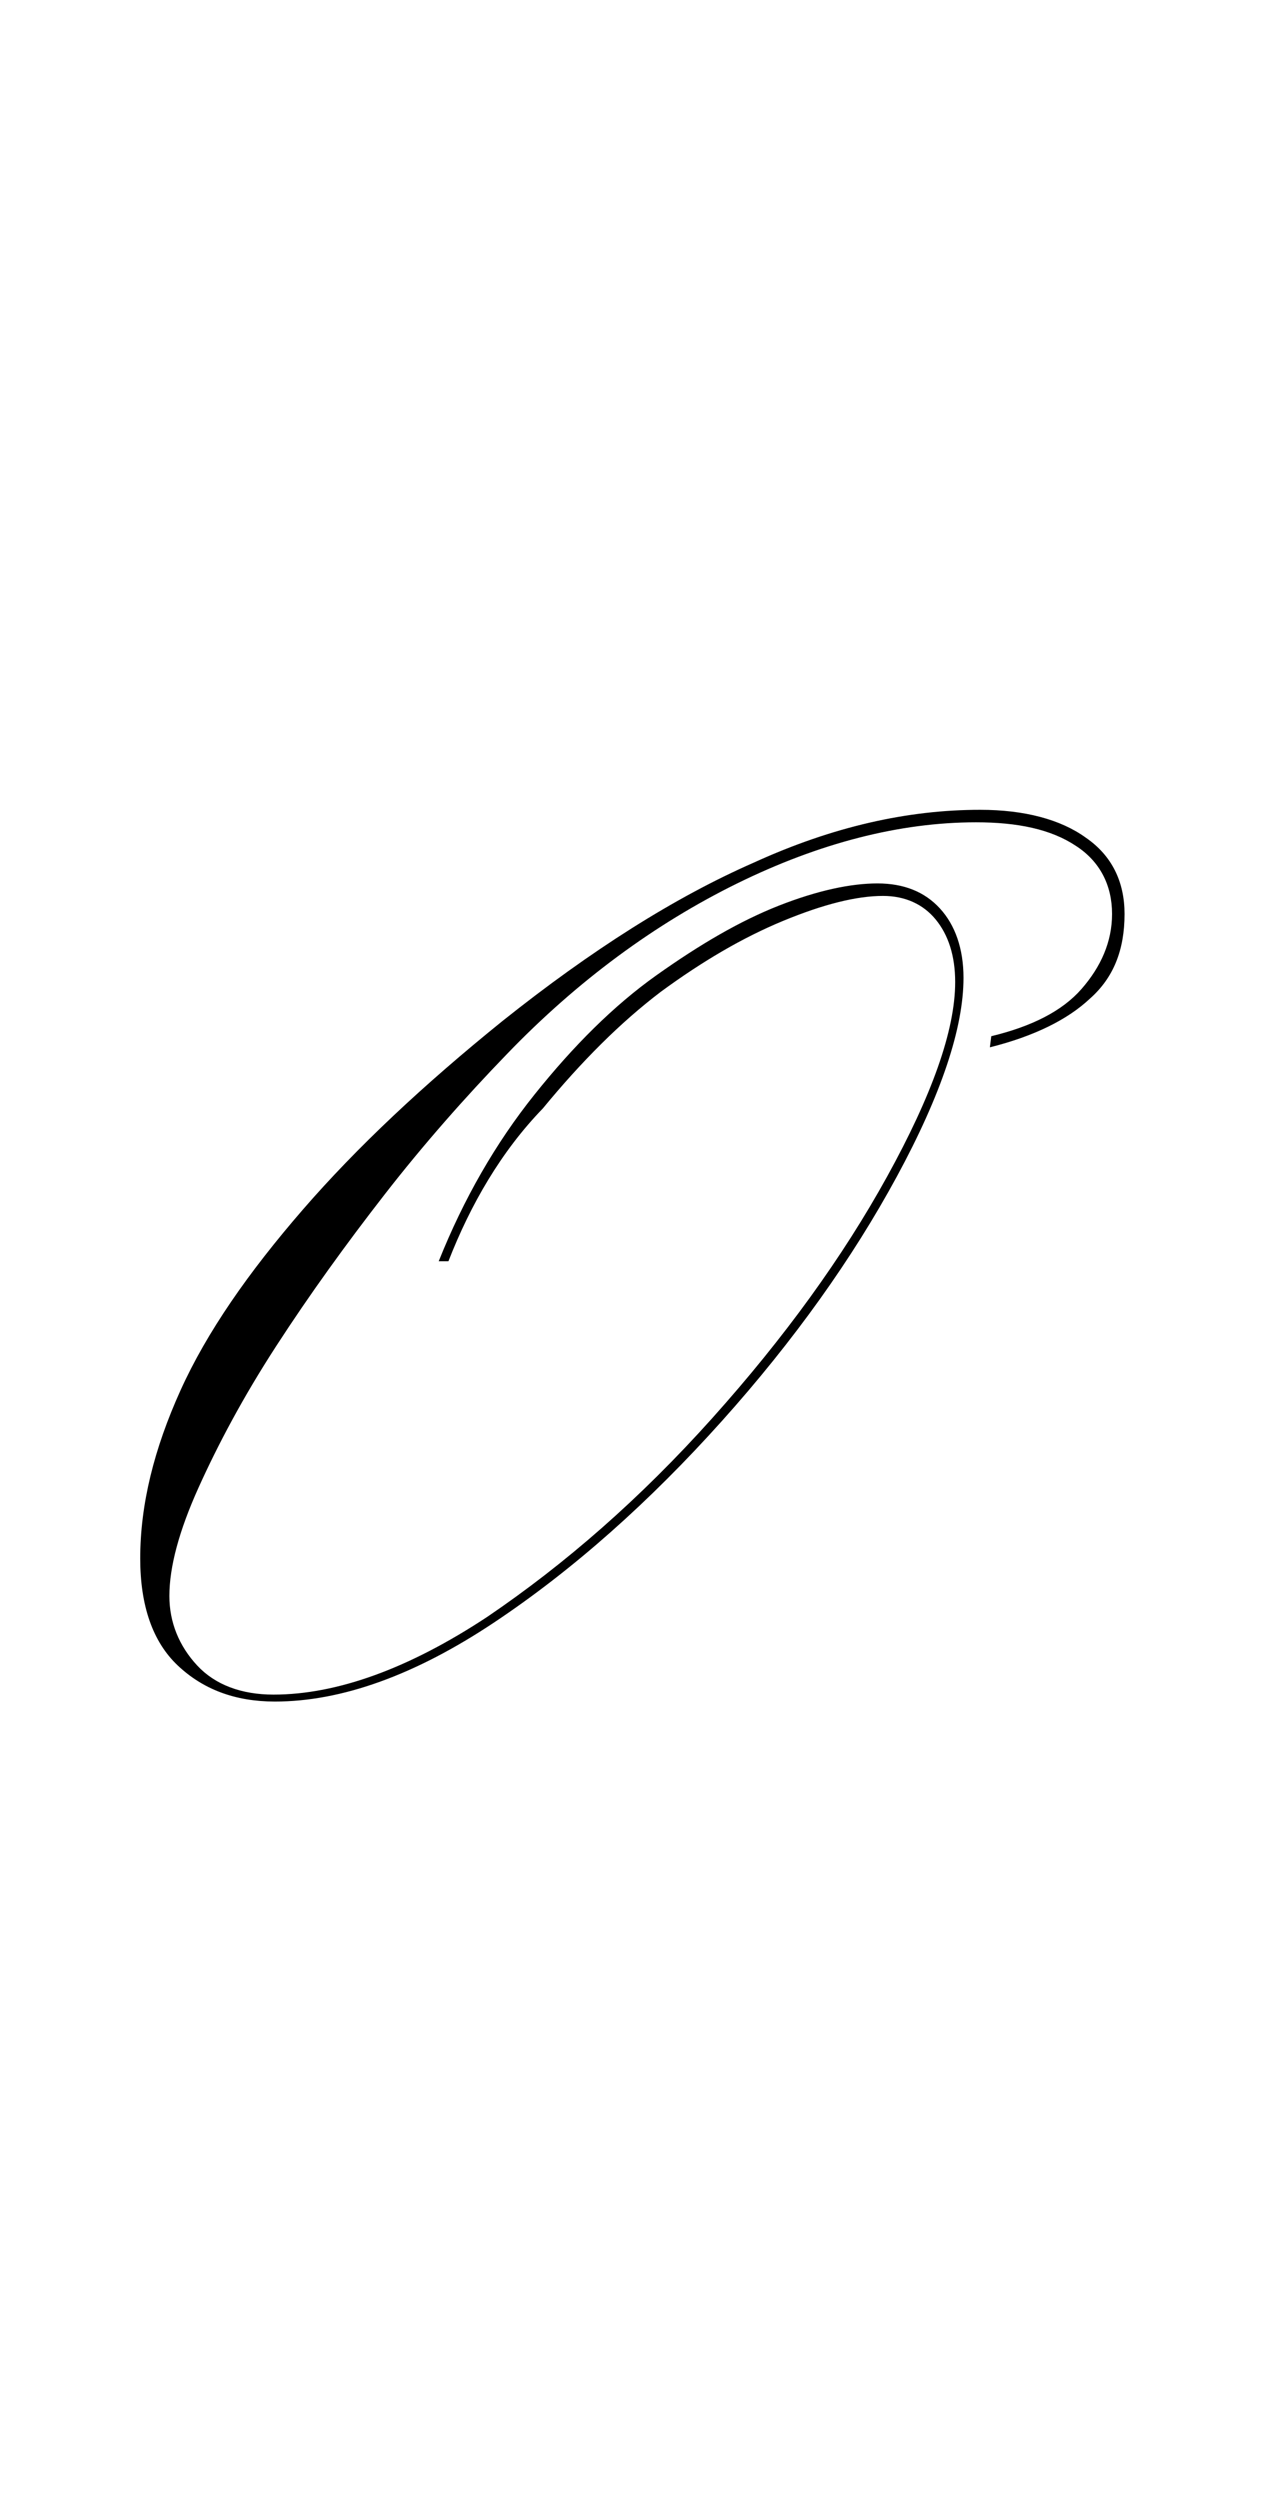 <?xml version="1.0" encoding="utf-8"?>
<!-- Generator: Adobe Illustrator 22.1.0, SVG Export Plug-In . SVG Version: 6.00 Build 0)  -->
<svg version="1.1" xmlns="http://www.w3.org/2000/svg" xmlns:xlink="http://www.w3.org/1999/xlink" x="0px" y="0px"
	 viewBox="0 0 90.9 180" style="enable-background:new 0 0 90.9 180;" xml:space="preserve">
<style type="text/css">
	.st0{display:none;}
	.st1{display:inline;fill:#FF0000;}
</style>
<g id="bg" class="st0">
	<polygon class="st1" points="5.4,0 5.4,0 4.5,0 4.4,0 4.4,0 4.4,0 4.3,0 4.3,0 4.3,0 4.2,0 4.2,0 4.2,0 4.2,0 4.2,0 4.2,0 4.1,0 
		4.1,0 4.1,0 4.1,0 4,0 4,0 4,0 4,0 4,0 4,0 4,0 3.9,0 3.9,0 3.9,0 3.8,0 3.8,0 3.8,0 3.8,0 3.8,0 3.8,0 3.8,0 3.7,0 3.7,0 3.7,0 
		3.7,0 3.7,0 3.7,0 3.6,0 3.6,0 3.6,0 3.6,0 3.6,0 3.6,0 3.5,0 3.5,0 3.5,0 3.5,0 3.5,0 3.5,0 3.5,0 3.5,0 3.5,0 3.5,0 3.5,0 3.4,0 
		3.4,0 3.4,0 3.4,0 3.4,0 3.4,0 3.4,0 3.4,0 3.3,0 3.3,0 3.3,0 3.3,0 3.3,0 3.3,0 3.3,0 3.3,0 3.3,0 3.3,0 3.3,0 3.3,0 3.2,0 3.2,0 
		3.2,0 3.2,0 3.2,0 3.2,0 3.2,0 3.2,0 3.2,0 3.2,0 3.2,0 3.2,0 3.1,0 3.1,0 3.1,0 3.1,0 3.1,0 3.1,0 3.1,0 3.1,0 3.1,0 3.1,0 3.1,0 
		3.1,0 3.1,0 3.1,0 3.1,0 3,0 3,0 3,0 3,0 3,0 3,0 3,0 3,0 3,0 3,0 3,0 3,0 3,0 3,0 3,0 2.9,0 2.9,0 2.9,0 2.9,0 2.9,0 2.9,0 2.9,0 
		2.9,0 2.9,0 2.9,0 2.9,0 2.9,0 2.9,0 2.9,0 2.9,0 2.9,0 2.8,0 2.8,0 2.8,0 2.8,0 2.8,0 2.8,0 2.8,0 2.8,0 2.8,0 2.8,0 2.8,0 2.8,0 
		2.8,0 2.8,0 2.8,0 2.7,0 2.7,0 2.7,0 2.7,0 2.7,0 2.7,0 2.7,0 2.7,0 2.7,0 2.7,0 2.7,0 2.7,0 2.7,0 2.7,0 2.6,0 2.6,0 2.6,0 2.6,0 
		2.6,0 2.6,0 2.6,0 2.6,0 2.6,0 2.6,0 2.6,0 2.6,0 2.6,0 2.6,0 2.6,0 2.6,0 2.6,0 2.6,0 2.5,0 2.5,0 2.5,0 2.5,0 2.5,0 2.5,0 2.5,0 
		2.5,0 2.5,0 2.5,0 2.5,0 2.5,0 2.4,0 2.4,0 2.4,0 2.4,0 2.4,0 2.4,0 2.4,0 2.4,0 2.4,0 2.4,0 2.4,0 2.4,0 2.4,0 2.4,0 2.4,0 2.4,0 
		2.4,0 2.4,0 2.3,0 2.3,0 2.3,0 2.3,0 2.3,0 2.3,0 2.3,0 2.3,0 2.3,0 2.3,0 2.3,0 2.3,0 2.3,0 2.2,0 2.2,0 2.2,0 2.2,0 2.2,0 2.2,0 
		2.2,0 2.2,0 2.2,0 2.2,0 2.2,0 2.2,0 2.2,0 2.1,0 2.1,0 2.1,0 2.1,0 2.1,0 2.1,0 2.1,0 2.1,0 2.1,0 2.1,0 2.1,0 2.1,0 2.1,0 2.1,0 
		2.1,0 2.1,0 2.1,0 2.1,0 2.1,0 2,0 2,0 2,0 2,0 2,0 2,0 2,0 2,0 2,0 2,0 2,0 2,0 2,0 1.9,0 1.9,0 1.9,0 1.9,0 1.9,0 1.9,0 1.9,0 
		1.9,0 1.9,0 1.9,0 1.9,0 1.9,0 1.9,0 1.9,0 1.9,0 1.9,0 1.9,0 1.9,0 1.8,0 1.8,0 1.8,0 1.8,0 1.8,0 1.8,0 1.8,0 1.8,0 1.8,0 1.8,0 
		1.8,0 1.8,0 1.8,0 1.8,0 1.7,0 1.7,0 1.7,0 1.7,0 1.7,0 1.7,0 1.7,0 1.7,0 1.7,0 1.7,0 1.7,0 1.7,0 1.7,0 1.7,0 1.7,0 1.6,0 1.6,0 
		1.6,0 1.6,0 1.6,0 1.6,0 1.6,0 1.6,0 1.6,0 1.6,0 1.6,0 1.6,0 1.6,0 1.5,0 1.5,0 1.5,0 1.5,0 1.5,0 1.5,0 1.5,0 1.5,0 1.5,0 1.5,0 
		1.5,0 1.5,0 1.5,0 1.5,0 1.4,0 1.4,0 1.4,0 1.4,0 1.4,0 1.4,0 1.4,0 1.4,0 1.4,0 1.4,0 1.4,0 1.4,0 1.3,0 1.3,0 1.3,0 1.3,0 1.3,0 
		1.3,0 1.3,0 1.3,0 1.3,0 1.3,0 1.3,0 1.2,0 1.2,0 1.2,0 1.2,0 1.2,0 1.2,0 1.2,0 1.2,0 1.2,0 1.1,0 1.1,0 1.1,0 1.1,0 1.1,0 1.1,0 
		1,0 1,0 1,0 1,0 1,0 1,0 1,0 1,0 1,0 0.9,0 0.9,0 0.9,0 0.9,0 0.9,0 0.8,0 0.8,0 0.8,0 0.8,0 0.8,0 0.8,0 0.7,0 0.7,0 0.7,0 0.7,0 
		0.7,0 0.6,0 0.6,0 0.6,0 0.6,0 0.5,0 0.5,0 0.5,0 0.5,0 0.5,0 0.5,0 0.4,0 0.4,0 0.4,0 0.3,0 0.3,0 0.3,0 0.3,0 0.3,0 0.2,0 0.2,0 
		0.1,0 0,0 0,180 0.1,180 0.2,180 0.2,180 0.3,180 0.3,180 0.3,180 0.3,180 0.3,180 0.4,180 0.4,180 0.4,180 0.5,180 0.5,180 
		0.5,180 0.5,180 0.5,180 0.5,180 0.6,180 0.6,180 0.6,180 0.6,180 0.7,180 0.7,180 0.7,180 0.7,180 0.7,180 0.8,180 0.8,180 
		0.8,180 0.8,180 0.8,180 0.8,180 0.9,180 0.9,180 0.9,180 0.9,180 0.9,180 1,180 1,180 1,180 1,180 1,180 1,180 1,180 1,180 1,180 
		1.1,180 1.1,180 1.1,180 1.1,180 1.1,180 1.1,180 1.2,180 1.2,180 1.2,180 1.2,180 1.2,180 1.2,180 1.2,180 1.2,180 1.2,180 
		1.3,180 1.3,180 1.3,180 1.3,180 1.3,180 1.3,180 1.3,180 1.3,180 1.3,180 1.3,180 1.3,180 1.4,180 1.4,180 1.4,180 1.4,180 
		1.4,180 1.4,180 1.4,180 1.4,180 1.4,180 1.4,180 1.4,180 1.4,180 1.5,180 1.5,180 1.5,180 1.5,180 1.5,180 1.5,180 1.5,180 
		1.5,180 1.5,180 1.5,180 1.5,180 1.5,180 1.5,180 1.5,180 1.6,180 1.6,180 1.6,180 1.6,180 1.6,180 1.6,180 1.6,180 1.6,180 
		1.6,180 1.6,180 1.6,180 1.6,180 1.6,180 1.7,180 1.7,180 1.7,180 1.7,180 1.7,180 1.7,180 1.7,180 1.7,180 1.7,180 1.7,180 
		1.7,180 1.7,180 1.7,180 1.7,180 1.7,180 1.8,180 1.8,180 1.8,180 1.8,180 1.8,180 1.8,180 1.8,180 1.8,180 1.8,180 1.8,180 
		1.8,180 1.8,180 1.8,180 1.8,180 1.9,180 1.9,180 1.9,180 1.9,180 1.9,180 1.9,180 1.9,180 1.9,180 1.9,180 1.9,180 1.9,180 
		1.9,180 1.9,180 1.9,180 1.9,180 1.9,180 1.9,180 1.9,180 2,180 2,180 2,180 2,180 2,180 2,180 2,180 2,180 2,180 2,180 2,180 
		2,180 2,180 2.1,180 2.1,180 2.1,180 2.1,180 2.1,180 2.1,180 2.1,180 2.1,180 2.1,180 2.1,180 2.1,180 2.1,180 2.1,180 2.1,180 
		2.1,180 2.1,180 2.1,180 2.1,180 2.1,180 2.2,180 2.2,180 2.2,180 2.2,180 2.2,180 2.2,180 2.2,180 2.2,180 2.2,180 2.2,180 
		2.2,180 2.2,180 2.2,180 2.3,180 2.3,180 2.3,180 2.3,180 2.3,180 2.3,180 2.3,180 2.3,180 2.3,180 2.3,180 2.3,180 2.3,180 
		2.3,180 2.4,180 2.4,180 2.4,180 2.4,180 2.4,180 2.4,180 2.4,180 2.4,180 2.4,180 2.4,180 2.4,180 2.4,180 2.4,180 2.4,180 
		2.4,180 2.4,180 2.4,180 2.4,180 2.5,180 2.5,180 2.5,180 2.5,180 2.5,180 2.5,180 2.5,180 2.5,180 2.5,180 2.5,180 2.5,180 
		2.5,180 2.6,180 2.6,180 2.6,180 2.6,180 2.6,180 2.6,180 2.6,180 2.6,180 2.6,180 2.6,180 2.6,180 2.6,180 2.6,180 2.6,180 
		2.6,180 2.6,180 2.6,180 2.6,180 2.7,180 2.7,180 2.7,180 2.7,180 2.7,180 2.7,180 2.7,180 2.7,180 2.7,180 2.7,180 2.7,180 
		2.7,180 2.7,180 2.7,180 2.8,180 2.8,180 2.8,180 2.8,180 2.8,180 2.8,180 2.8,180 2.8,180 2.8,180 2.8,180 2.8,180 2.8,180 
		2.8,180 2.8,180 2.8,180 2.9,180 2.9,180 2.9,180 2.9,180 2.9,180 2.9,180 2.9,180 2.9,180 2.9,180 2.9,180 2.9,180 2.9,180 
		2.9,180 2.9,180 2.9,180 2.9,180 3,180 3,180 3,180 3,180 3,180 3,180 3,180 3,180 3,180 3,180 3,180 3,180 3,180 3,180 3,180 
		3.1,180 3.1,180 3.1,180 3.1,180 3.1,180 3.1,180 3.1,180 3.1,180 3.1,180 3.1,180 3.1,180 3.1,180 3.1,180 3.1,180 3.1,180 
		3.2,180 3.2,180 3.2,180 3.2,180 3.2,180 3.2,180 3.2,180 3.2,180 3.2,180 3.2,180 3.2,180 3.2,180 3.3,180 3.3,180 3.3,180 
		3.3,180 3.3,180 3.3,180 3.3,180 3.3,180 3.3,180 3.3,180 3.3,180 3.3,180 3.4,180 3.4,180 3.4,180 3.4,180 3.4,180 3.4,180 
		3.4,180 3.4,180 3.5,180 3.5,180 3.5,180 3.5,180 3.5,180 3.5,180 3.5,180 3.5,180 3.5,180 3.5,180 3.5,180 3.6,180 3.6,180 
		3.6,180 3.6,180 3.6,180 3.6,180 3.7,180 3.7,180 3.7,180 3.7,180 3.7,180 3.7,180 3.8,180 3.8,180 3.8,180 3.8,180 3.8,180 
		3.8,180 3.8,180 3.9,180 3.9,180 3.9,180 4,180 4,180 4,180 4,180 4,180 4,180 4,180 4.1,180 4.1,180 4.1,180 4.1,180 4.2,180 
		4.2,180 4.2,180 4.2,180 4.2,180 4.2,180 4.3,180 4.3,180 4.3,180 4.4,180 4.4,180 4.4,180 4.5,180 4.5,180 4.5,180 90.9,180 
		90.9,0 	"/>
</g>
<g id="figure">
	<path d="M32.3,90.8h-0.7c1.8-4.5,4.1-8.5,6.9-12c2.8-3.5,5.7-6.4,8.8-8.6c3.1-2.2,6-3.9,8.8-5c2.8-1.1,5.2-1.6,7.1-1.6
		c1.9,0,3.4,0.6,4.5,1.8c1.1,1.2,1.7,2.9,1.7,5c0,3.6-1.6,8.4-4.8,14.3c-3.2,5.9-7.4,11.8-12.6,17.6S41.3,113,35.6,116.8
		c-5.7,3.8-11,5.7-15.8,5.7c-2.9,0-5.2-0.9-7-2.6c-1.8-1.7-2.7-4.3-2.7-7.7c0-3.9,1-7.9,2.9-12.1s4.9-8.5,8.8-13
		c3.9-4.5,8.7-9,14.4-13.6c6.4-5.1,12.4-8.9,18.1-11.4c5.7-2.6,11.1-3.8,16.3-3.8c3.2,0,5.8,0.7,7.6,2c1.9,1.3,2.8,3.2,2.8,5.5
		c0,2.6-0.8,4.6-2.5,6.1c-1.6,1.5-4,2.7-7.2,3.5l0.1-0.8c2.9-0.7,5.1-1.8,6.5-3.4c1.4-1.6,2.2-3.4,2.2-5.4c0-2.1-0.9-3.8-2.6-4.9
		c-1.8-1.2-4.2-1.7-7.2-1.7c-5.5,0-11.3,1.5-17.2,4.4c-5.9,2.9-11.5,7-16.6,12.3c-3,3.1-6,6.5-8.8,10.1s-5.4,7.2-7.8,10.9
		c-2.4,3.7-4.2,7.1-5.6,10.2c-1.4,3.1-2.1,5.7-2.1,7.8c0,1.9,0.7,3.6,2,5c1.3,1.4,3.2,2.1,5.5,2.1c4.6,0,9.8-1.9,15.4-5.6
		c5.6-3.8,11-8.5,16.2-14.3c5.2-5.8,9.4-11.6,12.6-17.4c3.2-5.8,4.9-10.5,4.9-14c0-1.9-0.5-3.4-1.4-4.5c-0.9-1.1-2.2-1.7-3.8-1.7
		c-1.9,0-4.3,0.6-7.2,1.8c-2.9,1.2-5.8,2.9-8.8,5.1c-2.9,2.2-5.7,5-8.5,8.4C36.1,82.9,33.9,86.7,32.3,90.8z"/>
</g>
</svg>

